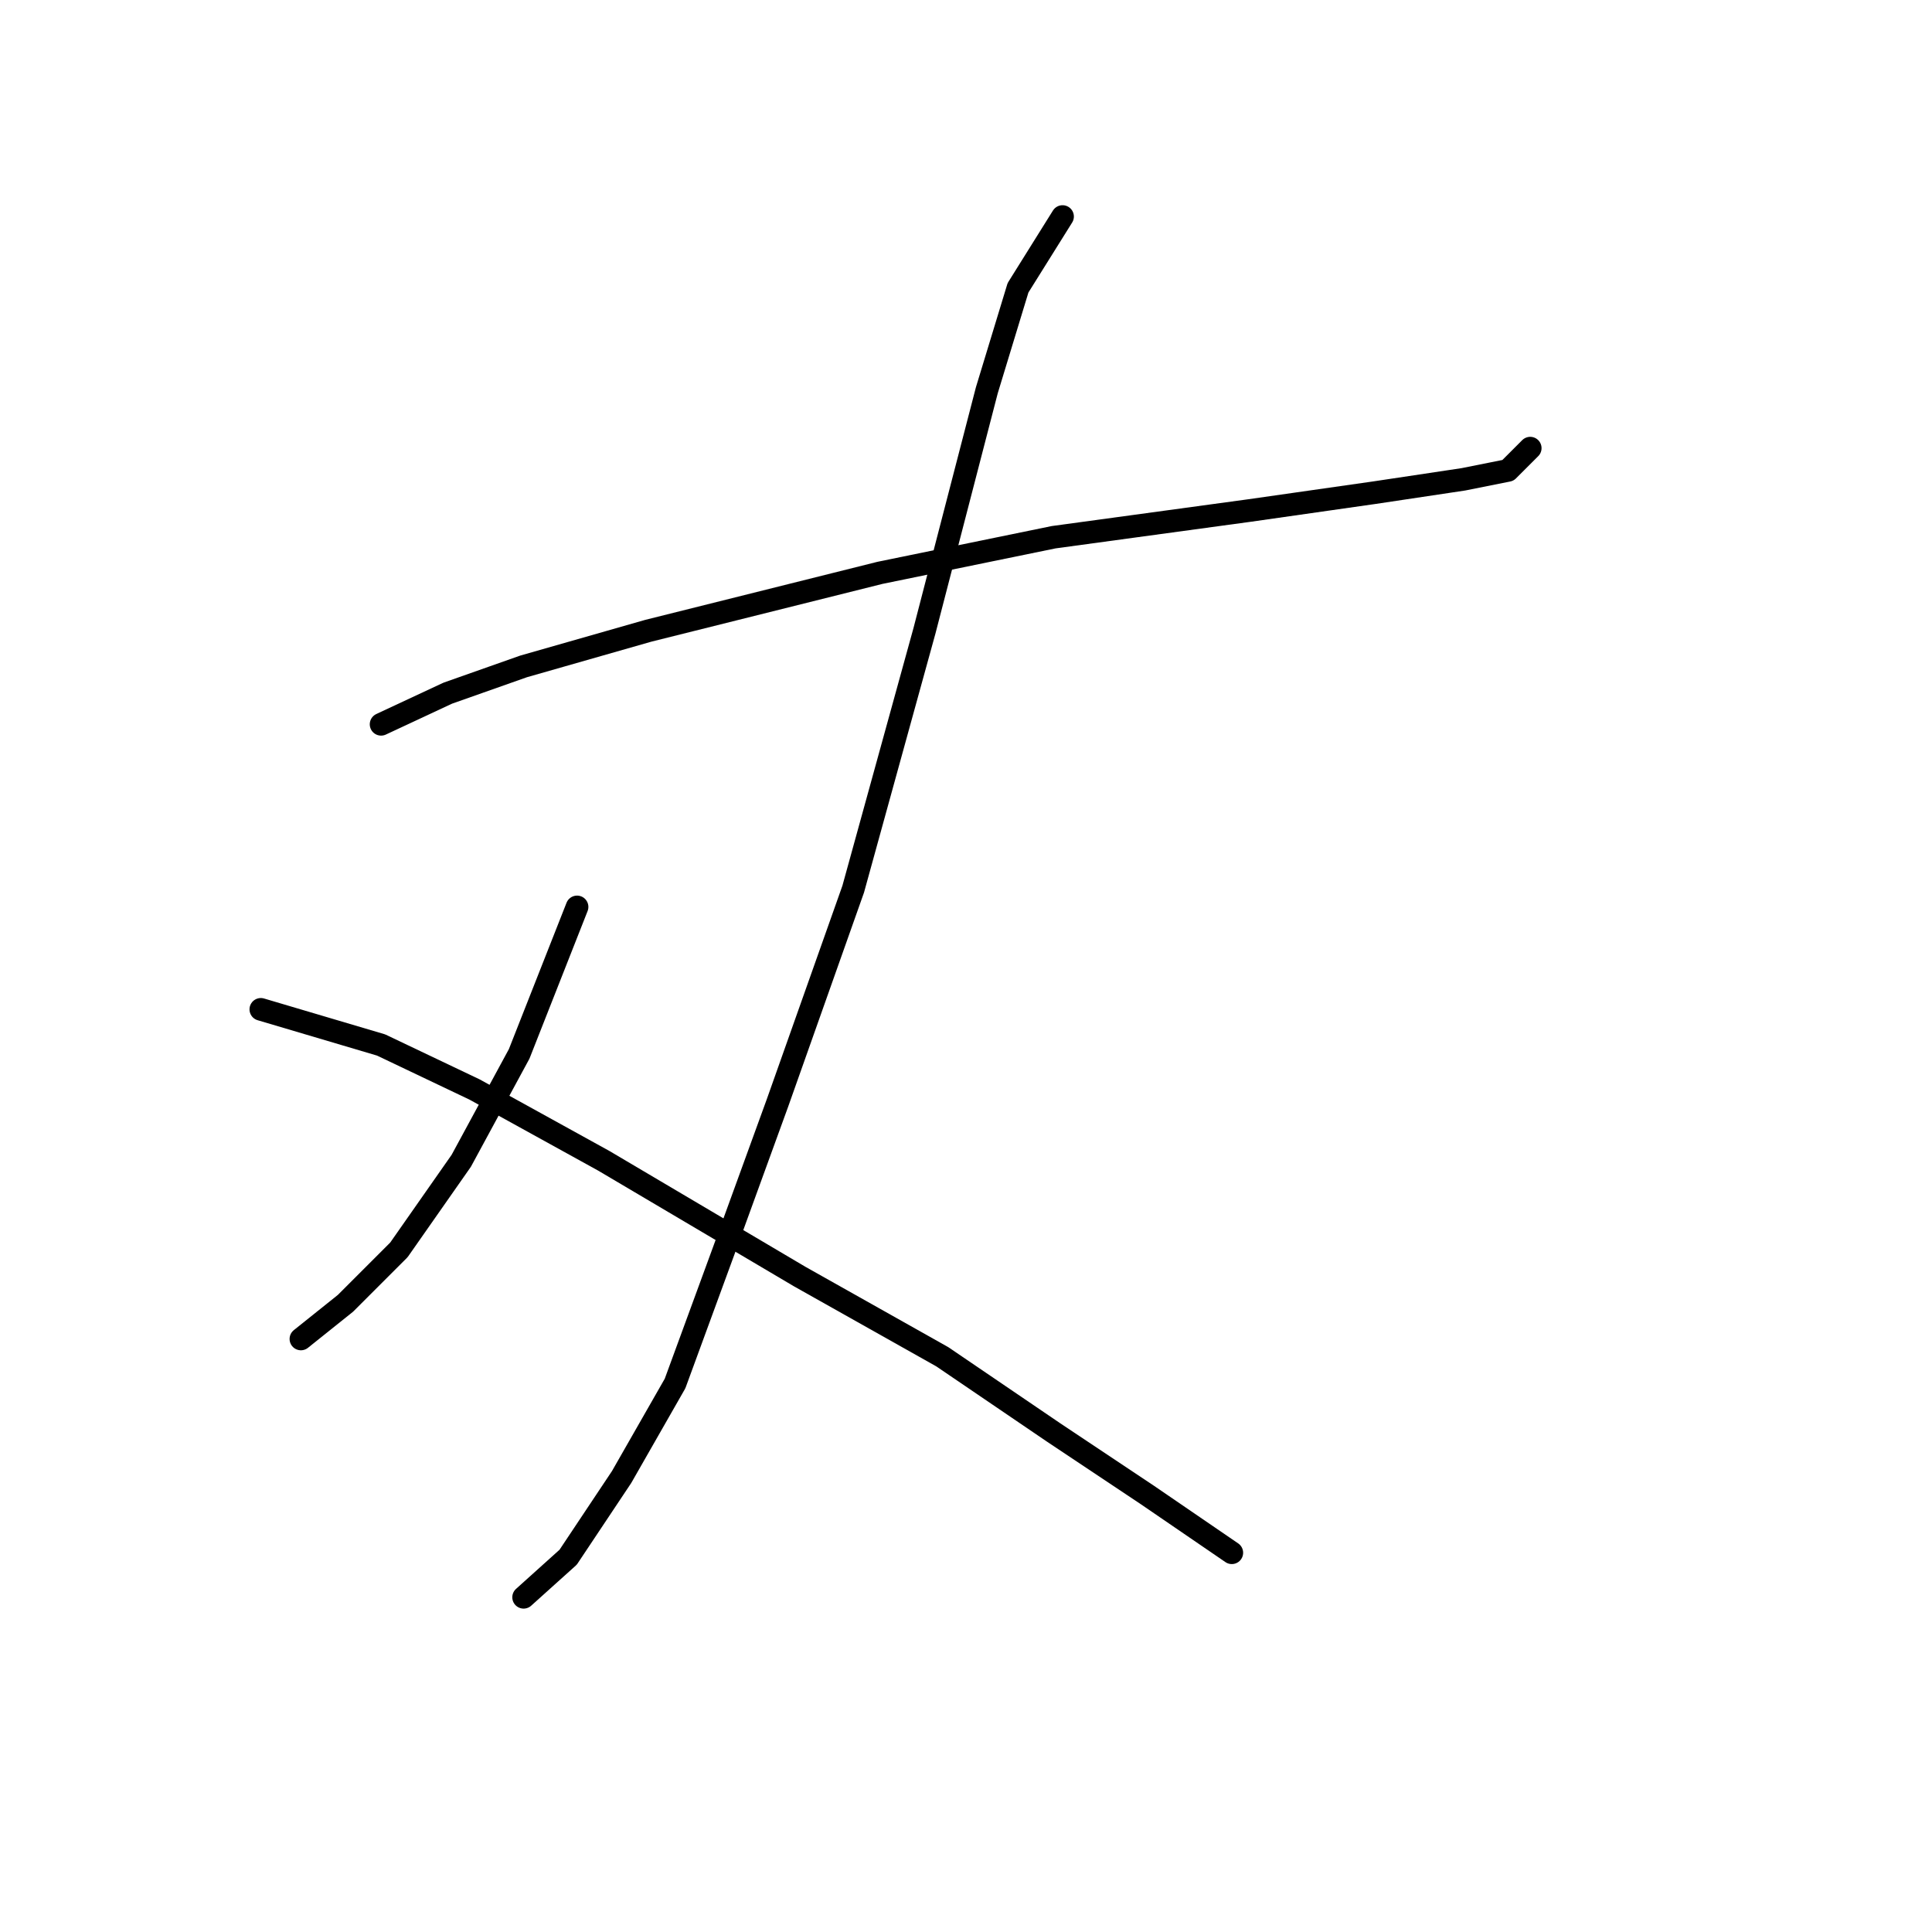 <?xml version="1.0" standalone="no"?>
    <svg width="256" height="256" xmlns="http://www.w3.org/2000/svg" version="1.1">
    <polyline stroke="black" stroke-width="3" stroke-linecap="round" fill="transparent" stroke-linejoin="round" points="50.496 95.973 59.349 91.842 69.382 88.301 85.907 83.579 116.596 75.907 139.614 71.185 165.582 67.644 182.107 65.284 193.911 63.513 199.813 62.333 202.763 59.382 202.763 59.382 " />
        <polyline stroke="black" stroke-width="3" stroke-linecap="round" fill="transparent" stroke-linejoin="round" points="140.794 28.692 134.892 38.135 130.761 51.709 122.498 83.579 113.055 117.81 103.022 146.139 95.94 165.615 89.448 183.321 82.366 195.714 75.284 206.338 69.382 211.649 69.382 211.649 " />
        <polyline stroke="black" stroke-width="3" stroke-linecap="round" fill="transparent" stroke-linejoin="round" points="76.464 120.171 68.792 139.647 61.119 153.811 52.857 165.615 45.774 172.697 39.872 177.419 39.872 177.419 " />
        <polyline stroke="black" stroke-width="3" stroke-linecap="round" fill="transparent" stroke-linejoin="round" points="34.561 133.745 50.496 138.466 62.89 144.368 80.005 153.811 105.973 169.156 124.859 179.779 139.614 189.813 152.008 198.075 163.221 205.748 163.221 205.748 " />
        </svg>